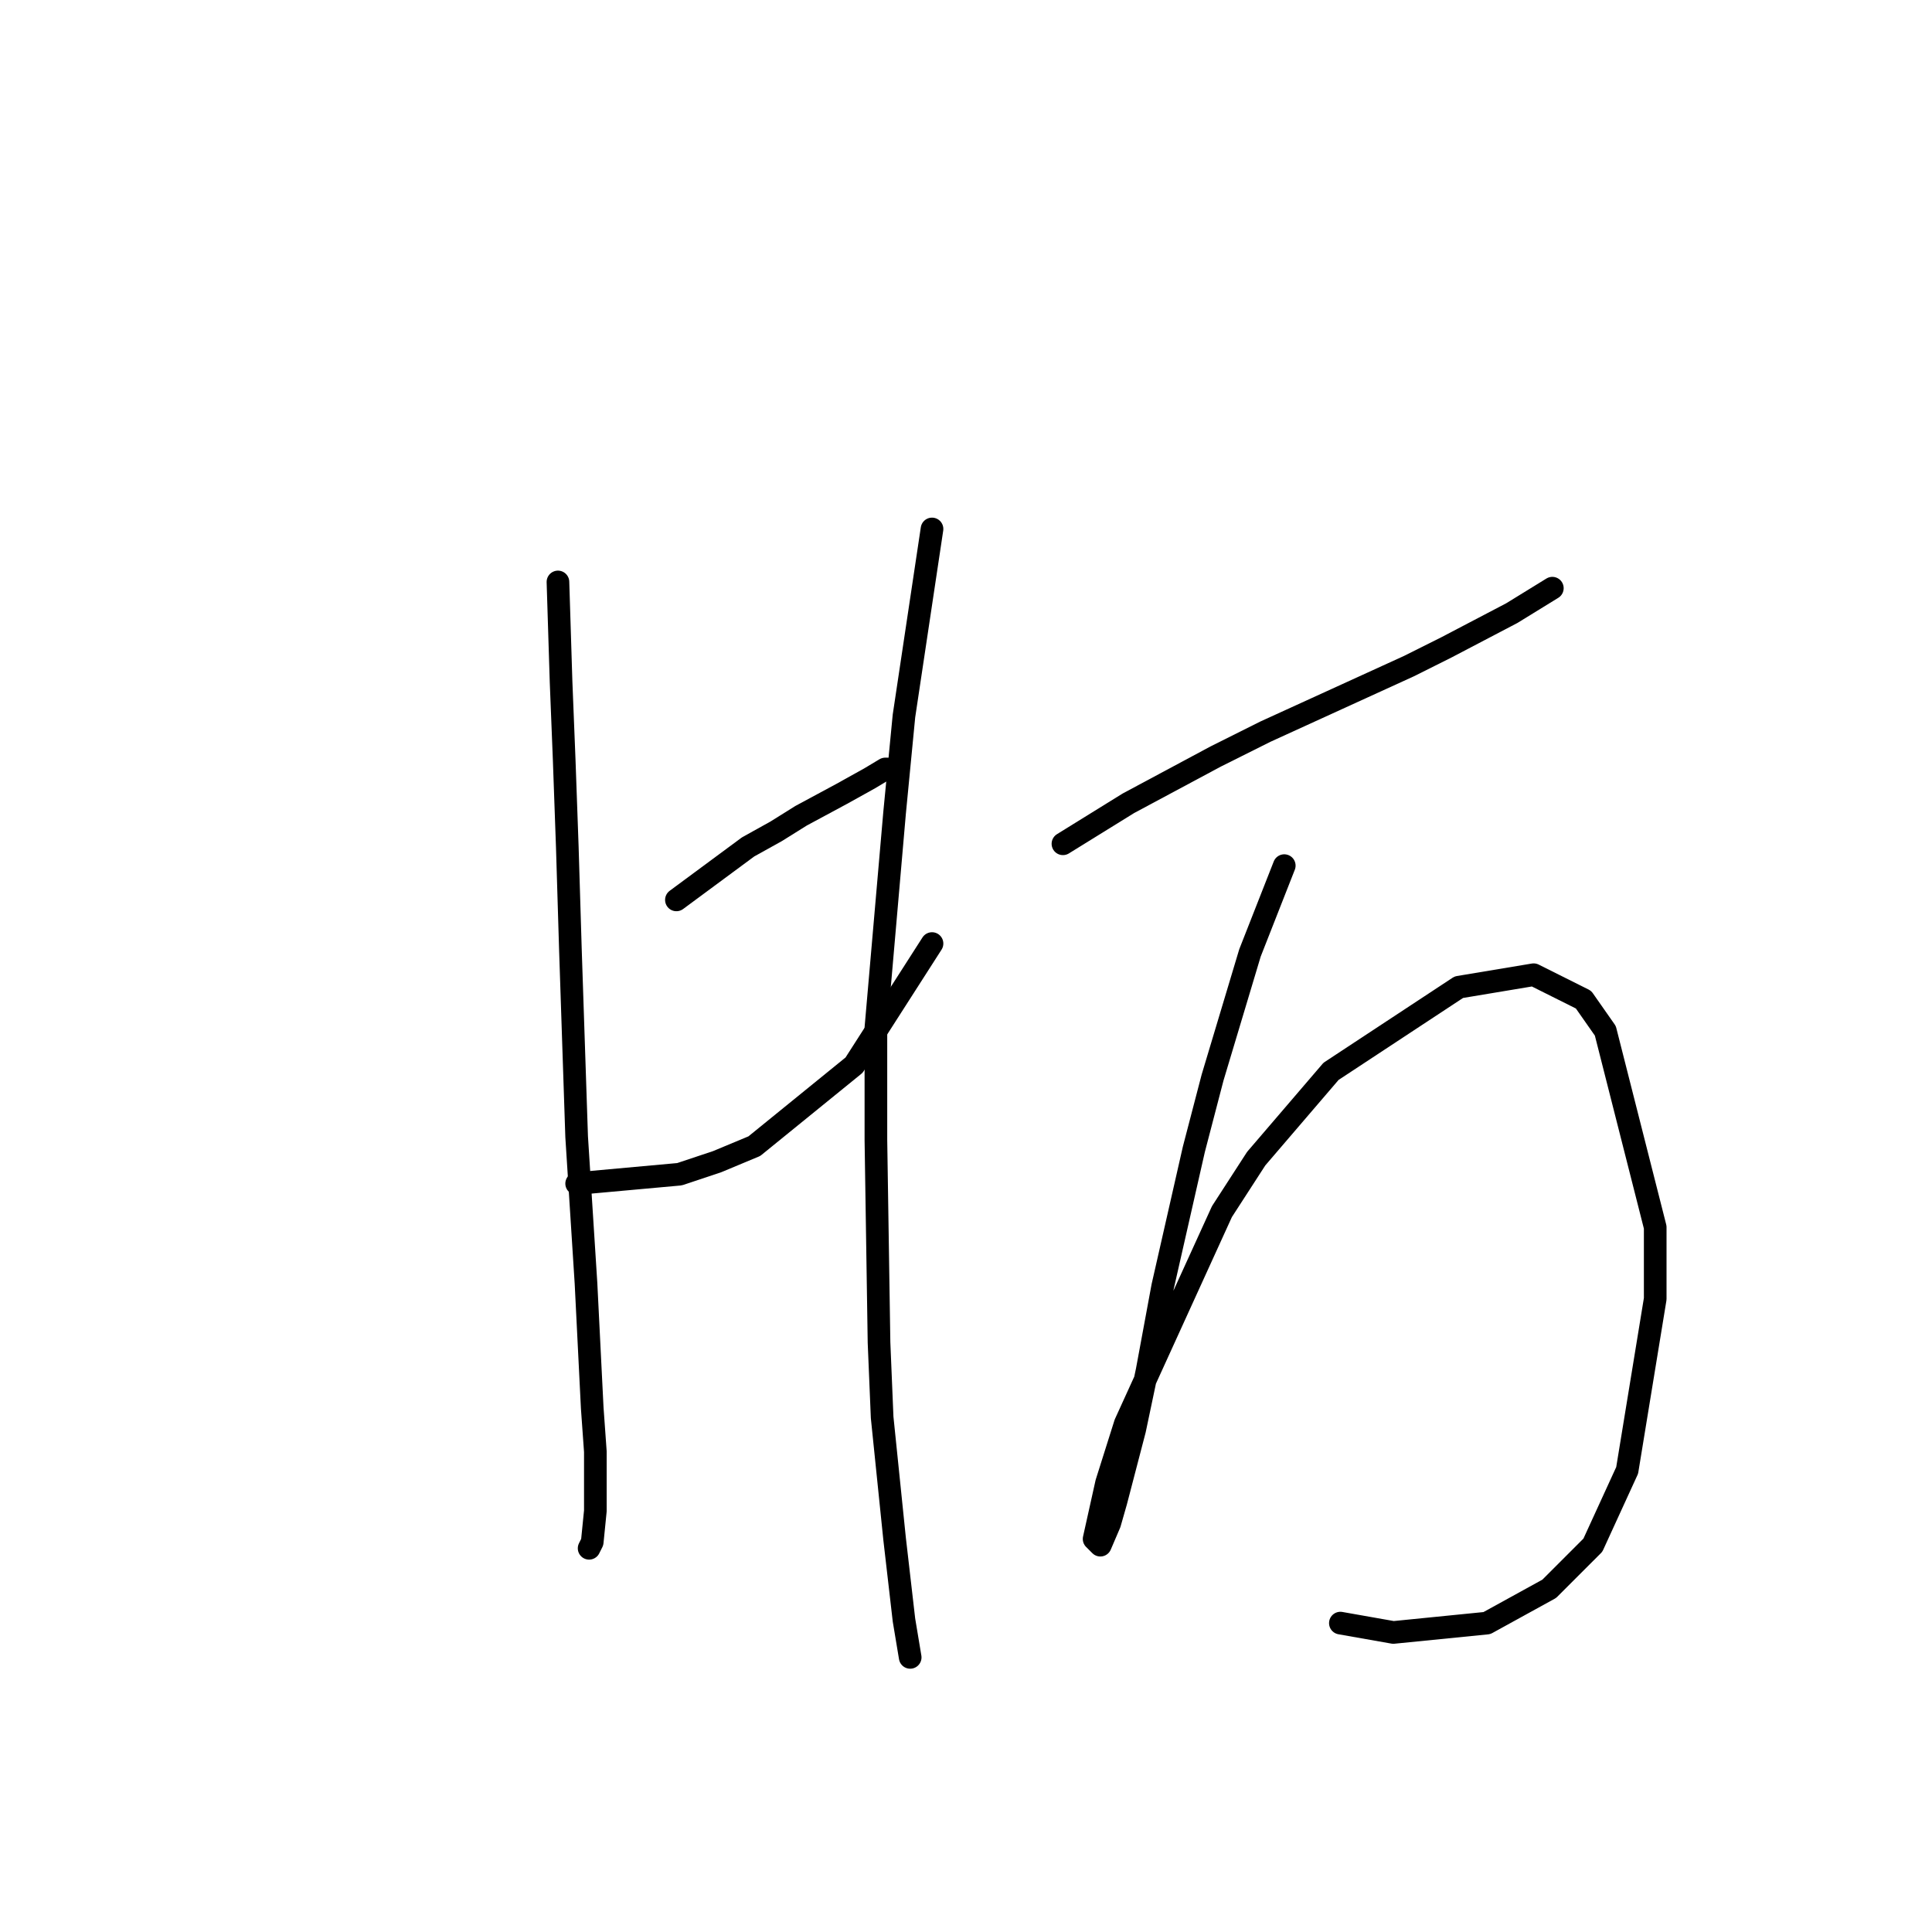<?xml version="1.0" standalone="no"?>
    <svg width="256" height="256" xmlns="http://www.w3.org/2000/svg" version="1.1">
    <polyline stroke="black" stroke-width="3" stroke-linecap="round" fill="transparent" stroke-linejoin="round" points="73.931 77.111 74.344 90.329 74.757 100.655 75.17 112.22 75.583 125.851 76.409 150.634 77.648 170.047 78.474 186.569 78.887 192.352 78.887 200.2 78.474 204.331 78.061 205.157 78.061 205.157 " />
        <polyline stroke="black" stroke-width="3" stroke-linecap="round" fill="transparent" stroke-linejoin="round" points="89.627 119.242 99.127 112.22 102.844 110.155 106.149 108.09 111.518 105.199 115.236 103.133 117.301 101.894 117.714 101.894 117.714 101.894 " />
        <polyline stroke="black" stroke-width="3" stroke-linecap="round" fill="transparent" stroke-linejoin="round" points="76.409 156.83 90.04 155.591 94.996 153.939 99.953 151.873 113.171 141.134 123.497 125.025 123.497 125.025 " />
        <polyline stroke="black" stroke-width="3" stroke-linecap="round" fill="transparent" stroke-linejoin="round" points="123.497 70.089 119.779 94.872 118.54 107.677 116.062 136.177 116.062 151.047 116.475 177.895 116.888 187.809 118.54 203.918 119.779 214.657 120.605 219.613 120.605 219.613 " />
        <polyline stroke="black" stroke-width="3" stroke-linecap="round" fill="transparent" stroke-linejoin="round" points="140.845 111.807 149.519 106.438 161.084 100.242 167.693 96.938 186.694 88.264 191.65 85.785 200.324 81.242 205.694 77.937 205.694 77.937 " />
        <polyline stroke="black" stroke-width="3" stroke-linecap="round" fill="transparent" stroke-linejoin="round" points="170.172 114.699 165.628 126.264 160.671 142.786 158.193 152.286 154.063 170.46 151.997 181.613 150.345 189.461 147.867 198.961 147.041 201.852 145.802 204.744 144.975 203.918 146.628 196.483 149.106 188.635 161.911 160.547 166.454 153.525 176.367 141.96 193.302 130.808 203.216 129.155 209.824 132.46 212.716 136.59 219.324 162.613 219.324 172.113 215.607 194.83 211.063 204.744 205.281 210.526 197.02 215.07 184.628 216.309 177.606 215.07 177.606 215.07 " />
        </svg>